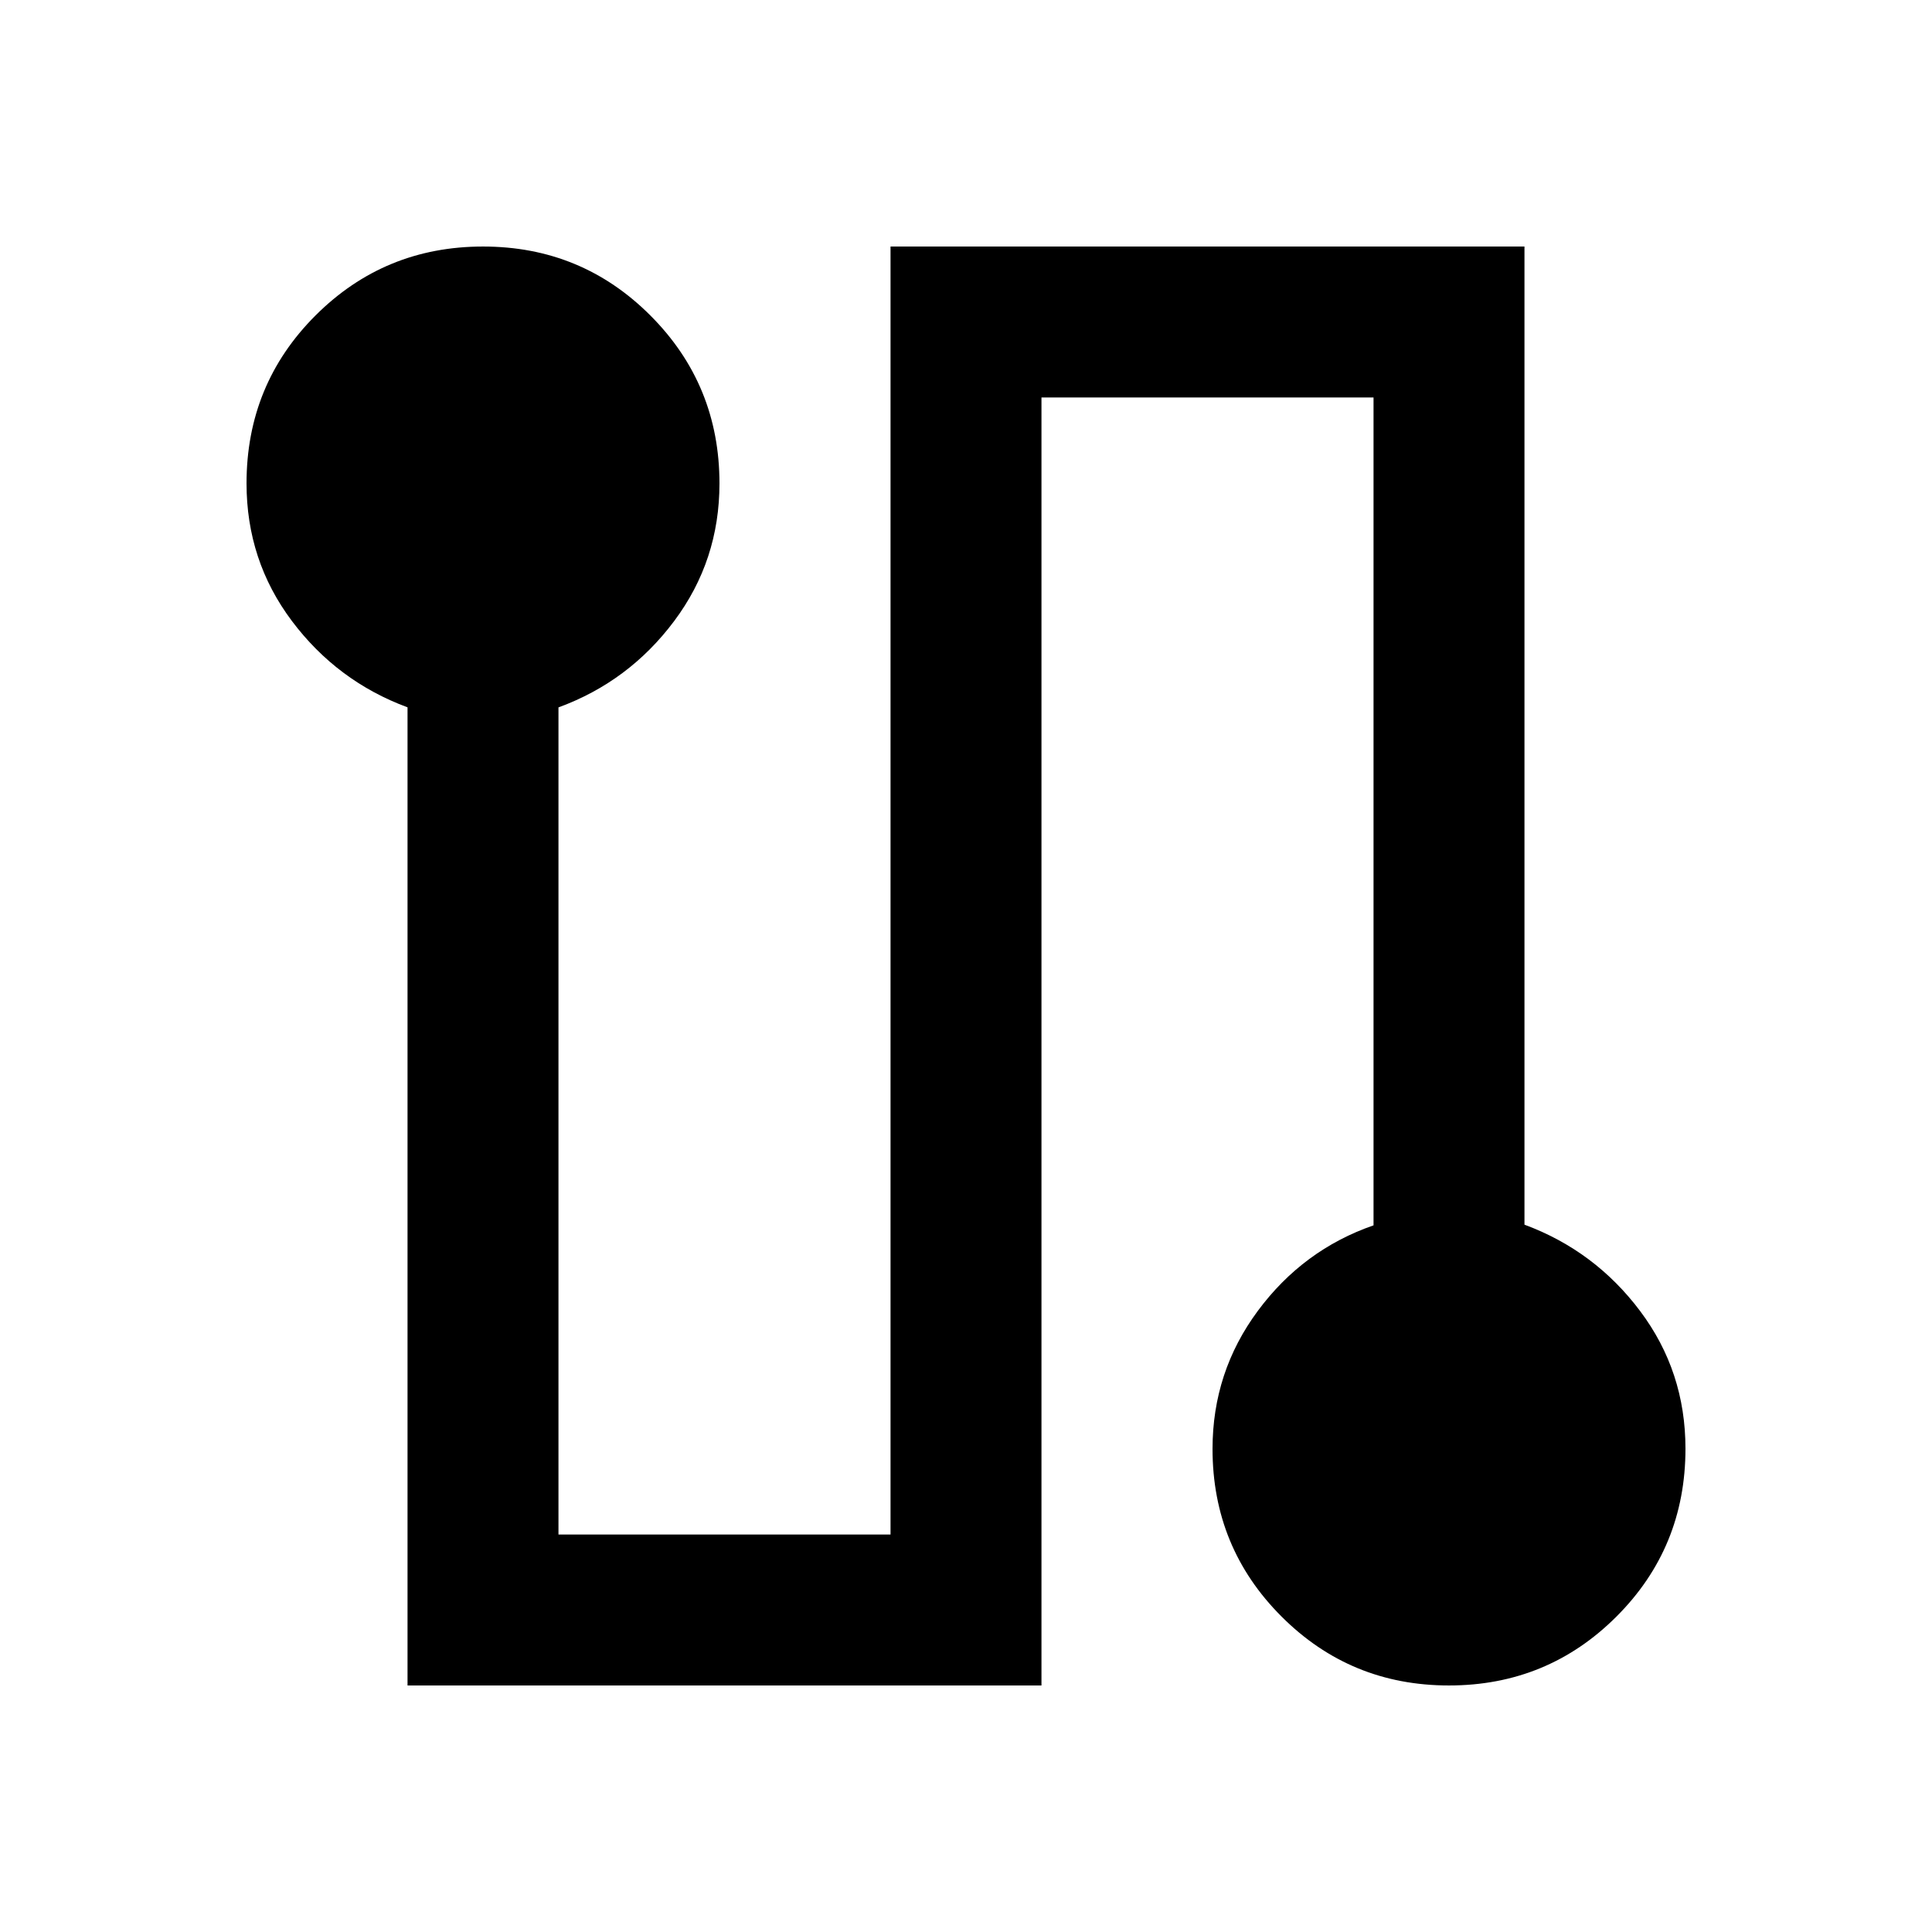 <svg xmlns="http://www.w3.org/2000/svg" height="24" viewBox="0 -960 960 960" width="24"><path d="M202.5-122.5v-486.03q-35-12.97-57.5-42.96-22.5-29.99-22.5-68.34 0-49.17 34.28-83.42t83.25-34.25q48.97 0 83.22 34.34t34.25 83.4q0 38.26-22.5 68.35-22.5 30.09-57.5 42.91v411h165v-640h315v486.03q35 12.97 57.5 42.96 22.5 29.99 22.5 68.34 0 49.17-34.28 83.42t-83.25 34.25q-48.97 0-83.22-34.29-34.25-34.28-34.25-83.27 0-38.2 22.5-68.57 22.5-30.37 57.5-42.5V-762.5h-165v640h-315Z"/></svg>
